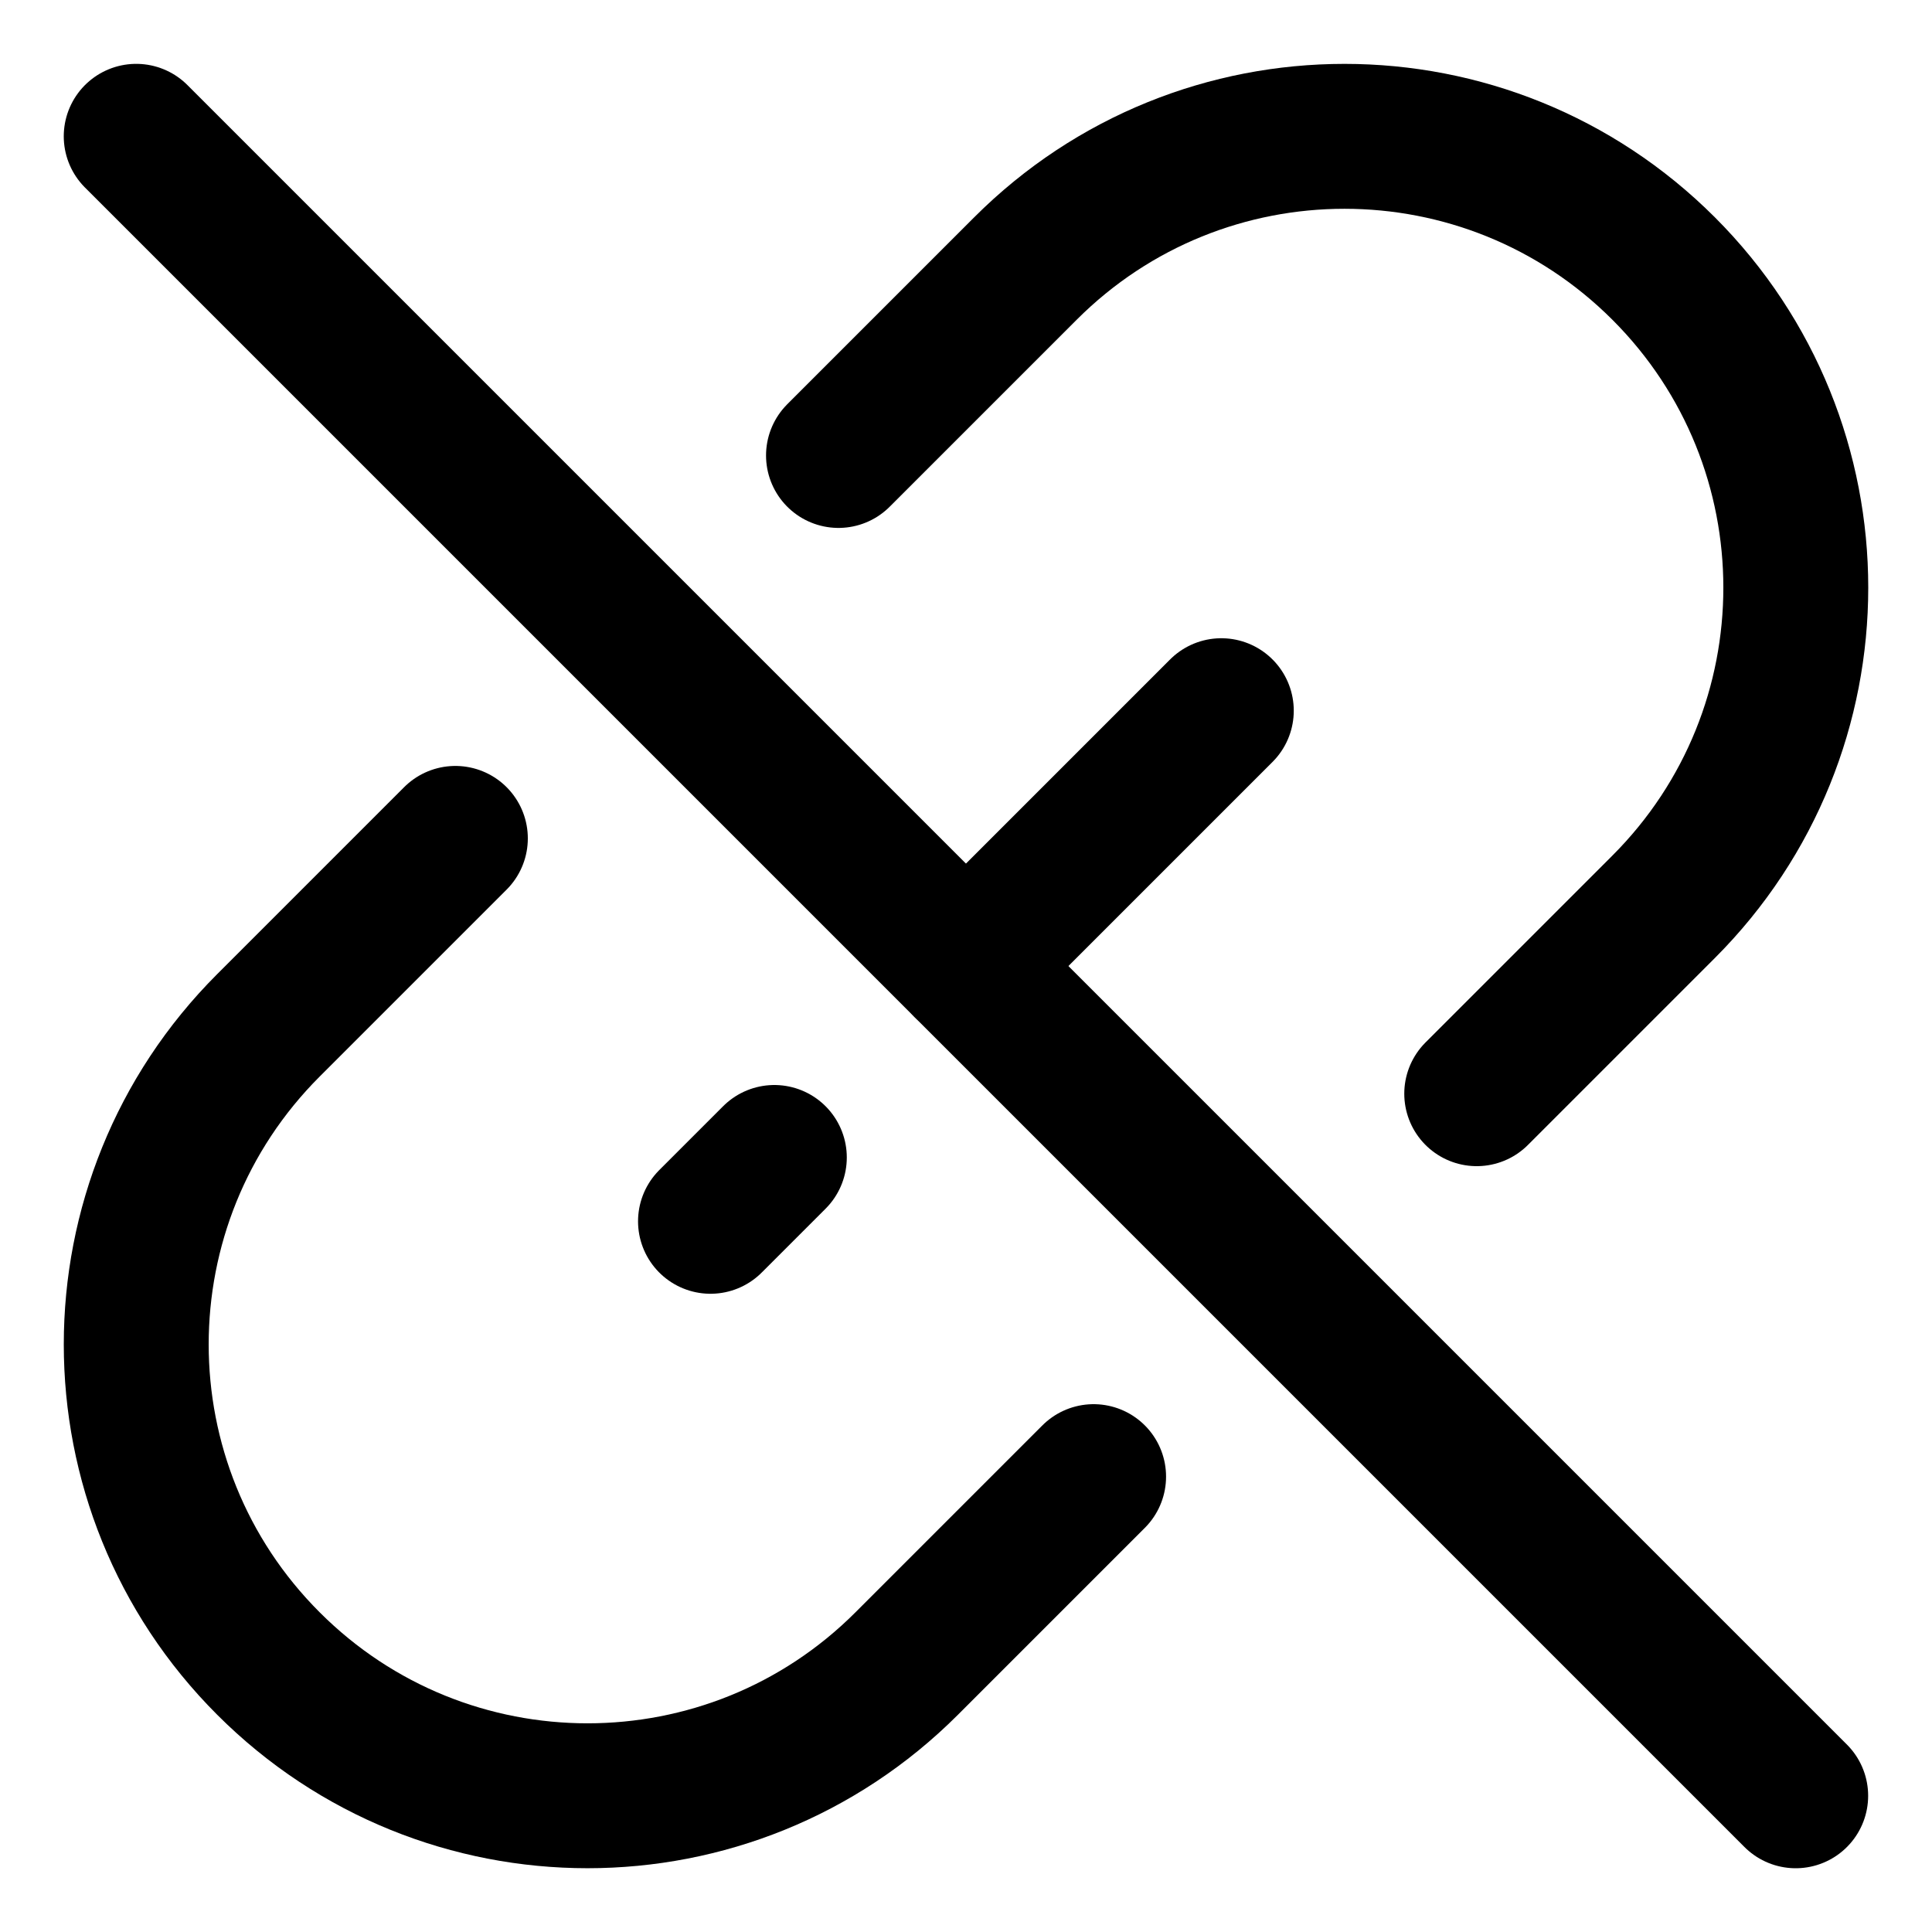 <svg width="20" height="20" viewBox="0 0 20 20" fill="none" xmlns="http://www.w3.org/2000/svg">
<g id="broken-link-2-6" clip-path="url(#clip0_47_146035)">
<g id="broken-link-2--break-broken-hyperlink-link-remove-unlink-chain">
<path id="Vector 1859" d="M1.41 1.411L18.589 18.59" stroke="black" stroke-width="1.5" stroke-linecap="round" stroke-linejoin="round"/>
<path id="Vector 2513" d="M8.68 4.715L10.615 2.78C12.439 0.955 15.397 0.955 17.222 2.78C19.046 4.604 19.046 7.562 17.222 9.387L15.287 11.322" stroke="black" stroke-width="1.5" stroke-linecap="round" stroke-linejoin="round"/>
<path id="Vector 2514" d="M11.321 15.286L9.386 17.221C7.561 19.046 4.603 19.046 2.779 17.221C0.954 15.397 0.954 12.438 2.779 10.614L4.714 8.679" stroke="black" stroke-width="1.5" stroke-linecap="round" stroke-linejoin="round"/>
<path id="Vector 2515" d="M12.643 7.357L10 10" stroke="black" stroke-width="1.5" stroke-linecap="round" stroke-linejoin="round"/>
<path id="Vector 2516" d="M7.355 12.643L8.016 11.982" stroke="black" stroke-width="1.5" stroke-linecap="round" stroke-linejoin="round"/>
</g>
</g>
<defs>
<clipPath id="clip0_47_146035">
<rect width="20" height="20" fill="white"/>
</clipPath>
</defs>
</svg>
